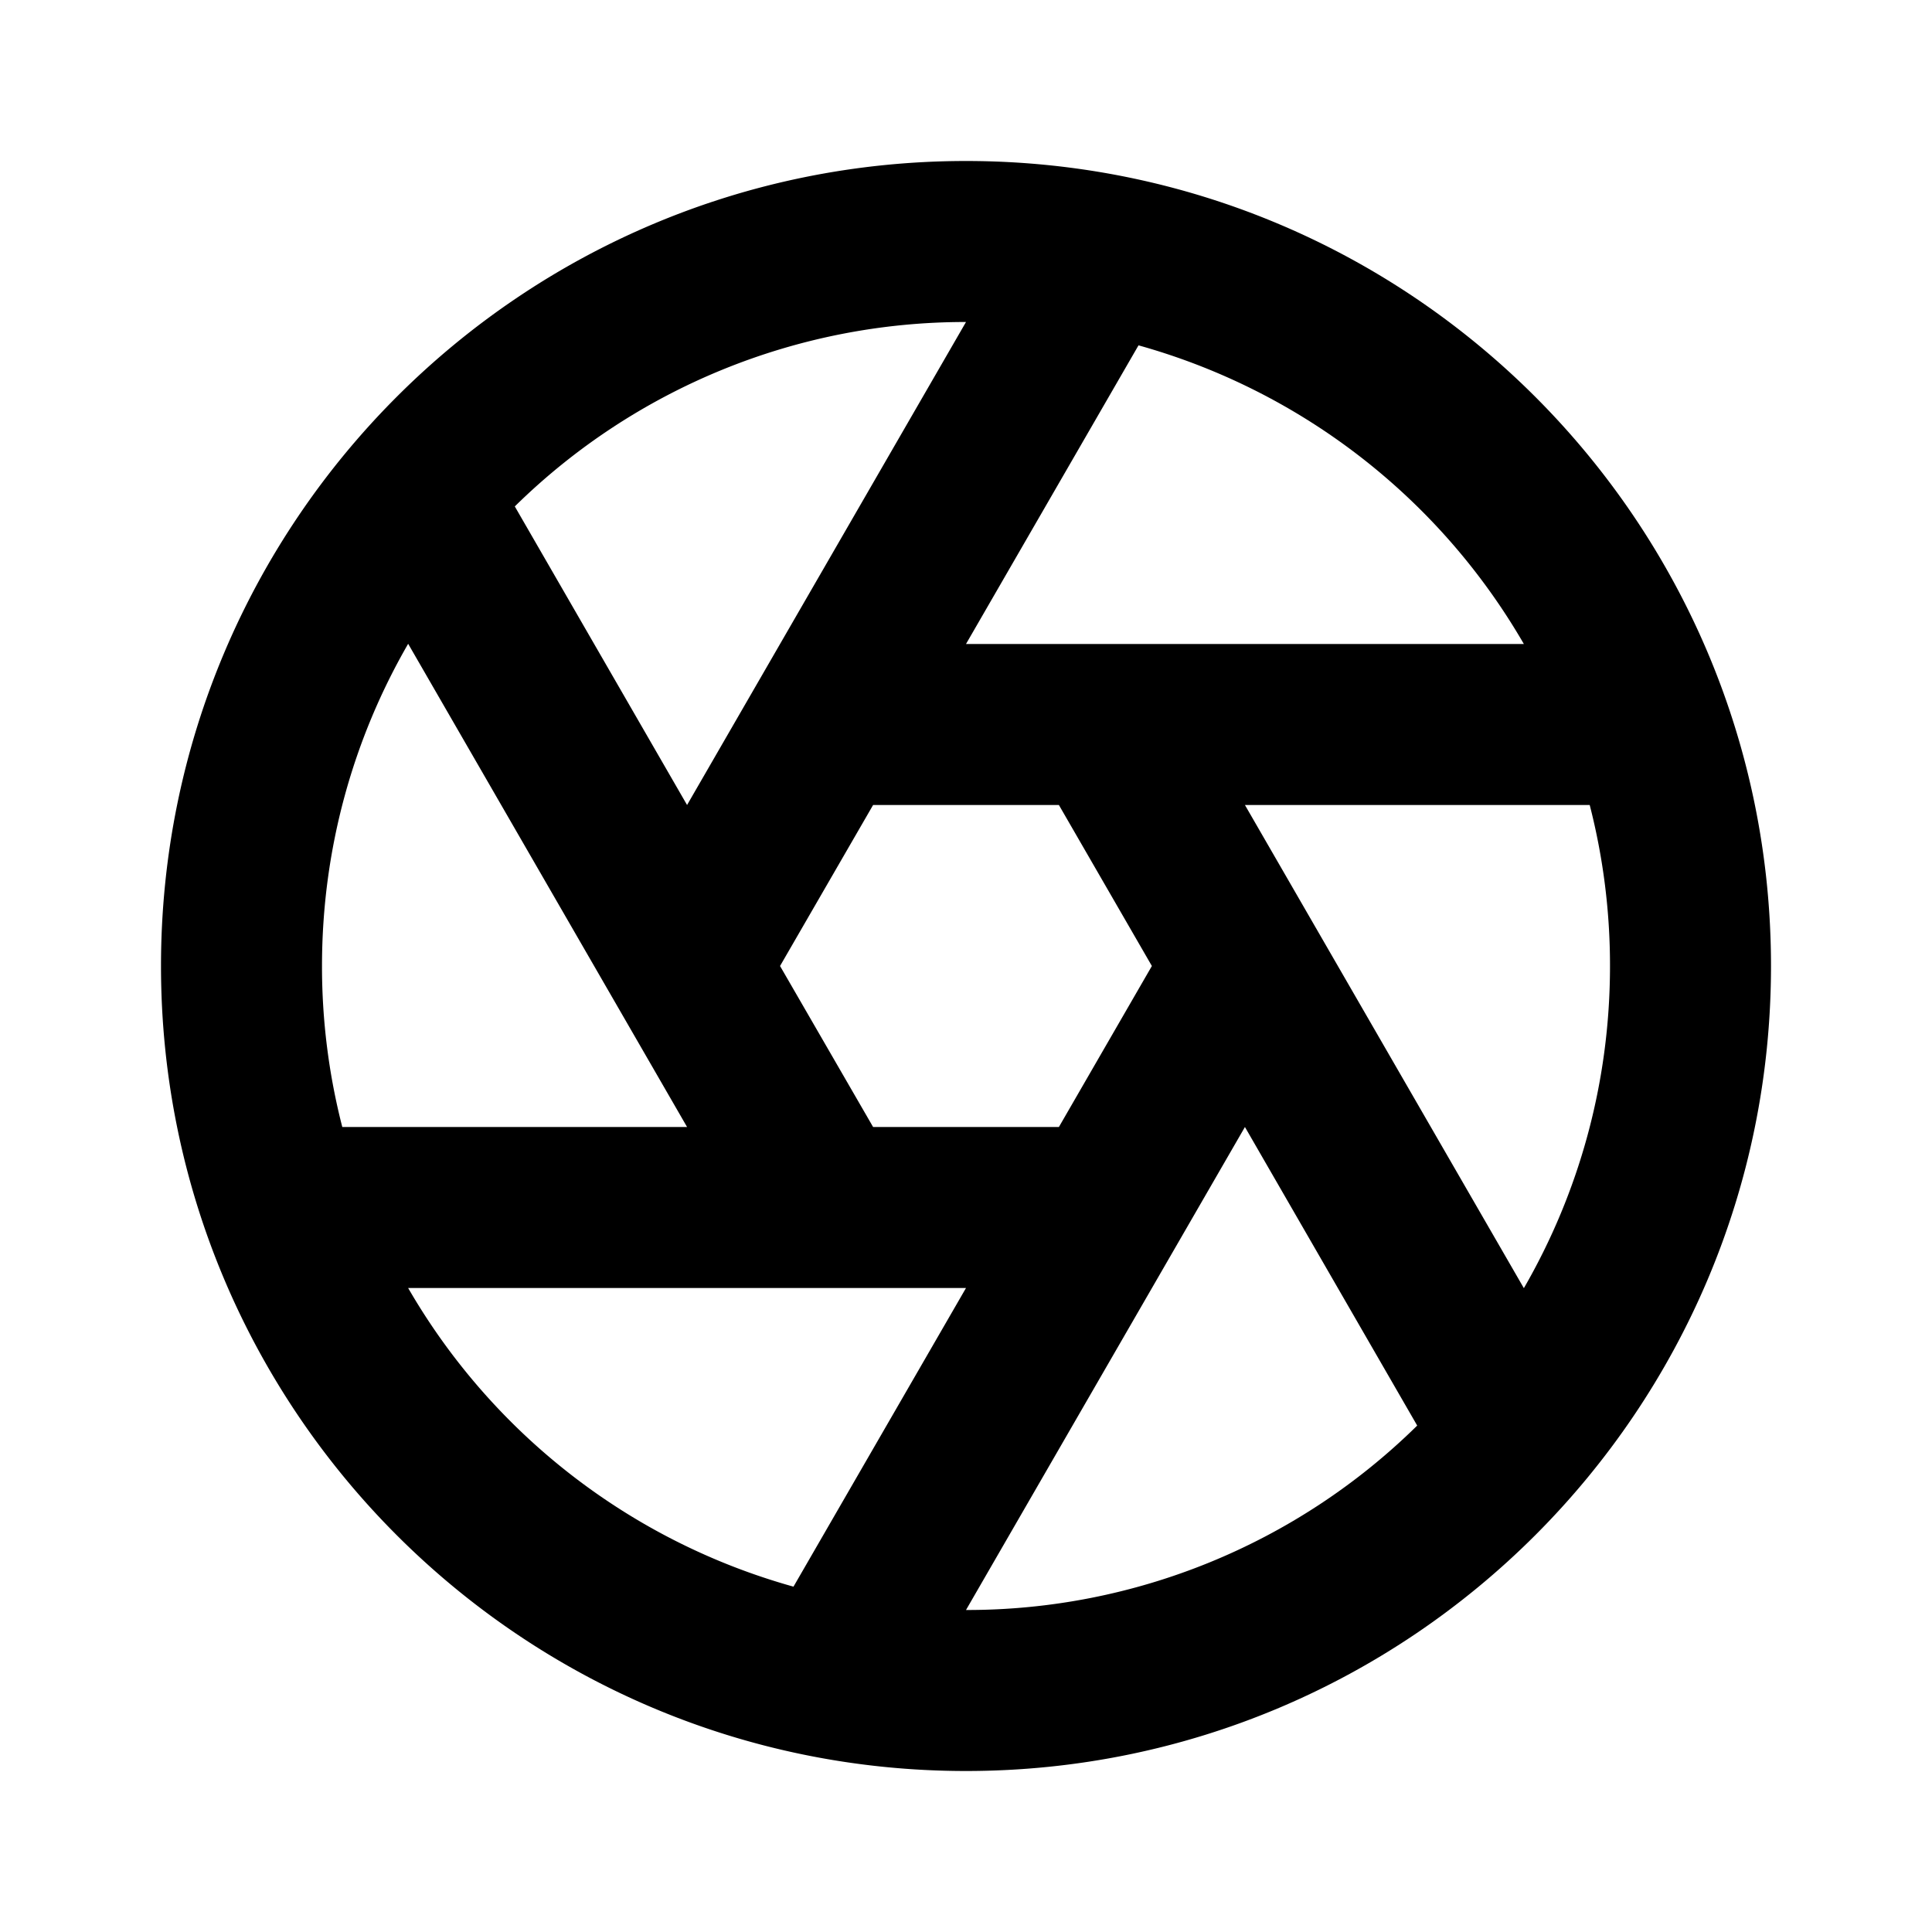 <svg xmlns="http://www.w3.org/2000/svg" viewBox="0 0 24 24"><path d="M12 2C6.477 2 2 6.477 2 12s4.477 10 10 10 10-4.477 10-10S17.523 2 12 2zm0 2-3.465 6-2.14-3.709A7.98 7.98 0 0 1 12 4zm2.143.29A8.02 8.02 0 0 1 18.93 8H12zM5.07 7.997 8.535 14H4.252A8 8 0 0 1 4 12c0-1.458.39-2.825 1.07-4.002zM10.846 10h2.308l1.155 2-1.155 2h-2.308L9.69 12zm4.619 0h4.283A8 8 0 0 1 20 12c0 1.458-.39 2.825-1.07 4.002zm0 4 2.14 3.709A7.97 7.97 0 0 1 12 20zM5.07 16H12l-2.143 3.71A8.02 8.02 0 0 1 5.07 16z"/></svg>